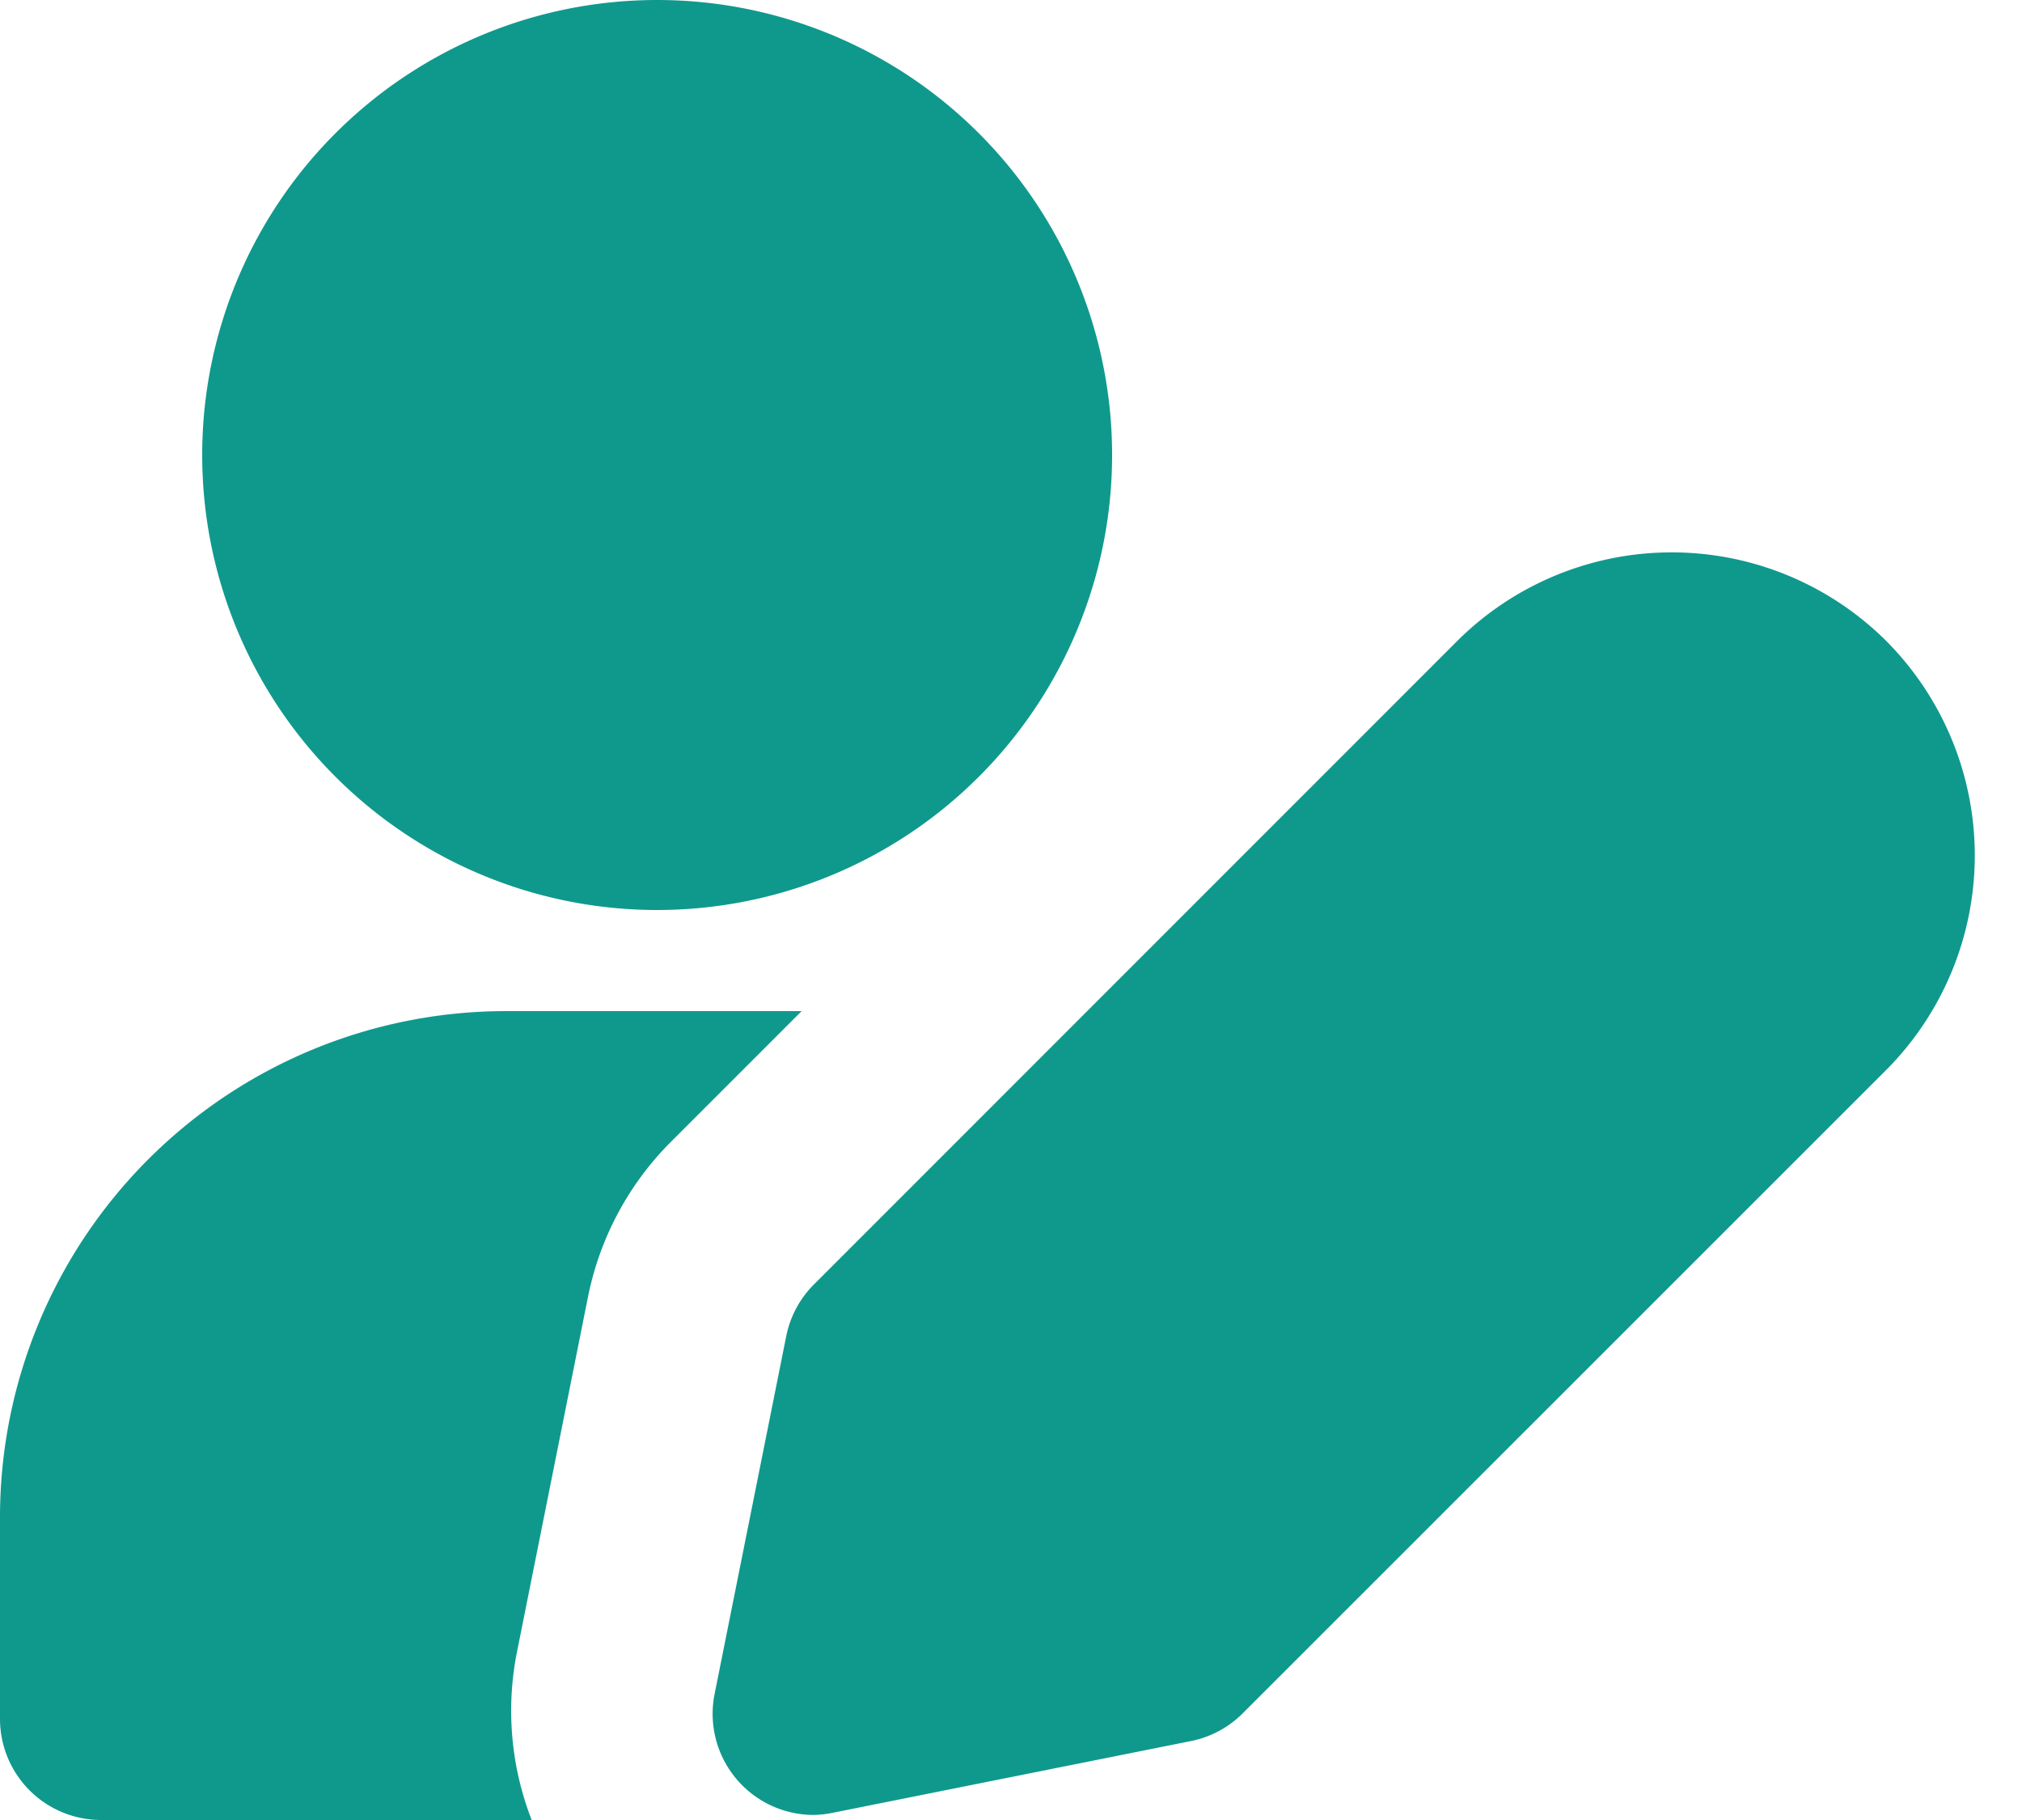 <svg class="w-6 h-6 text-gray-800 dark:text-white" aria-hidden="true" xmlns="http://www.w3.org/2000/svg" fill="#0f998c" viewBox="0 0 20 18">
    <path stroke-width="4" d="M6.5 9a4.5 4.5 0 1 0 0-9 4.5 4.5 0 0 0 0 9Zm-1.391 7.361.707-3.535a3 3 0 0 1 .82-1.533L7.929 10H5a5.006 5.006 0 0 0-5 5v2a1 1 0 0 0 1 1h4.259a2.975 2.975 0 0 1-.15-1.639ZM8.05 17.95a1 1 0 0 1-.981-1.2l.708-3.536a1 1 0 0 1 .274-.511l6.363-6.364a3.007 3.007 0 0 1 4.243 0 3.007 3.007 0 0 1 0 4.243l-6.365 6.363a1 1 0 0 1-.511.274l-3.536.708a1.07 1.07 0 0 1-.195.023Z"/>
  </svg>